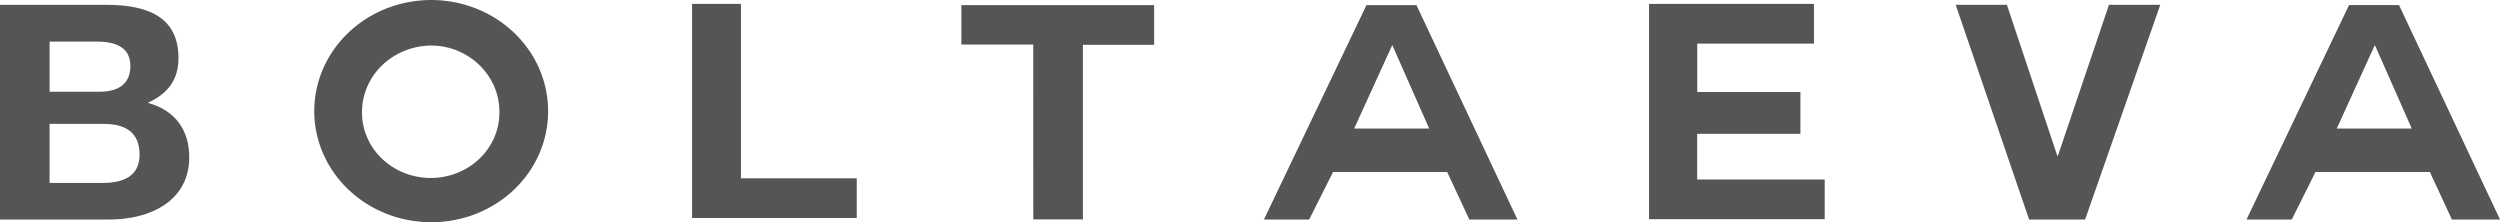 <svg width="180" height="16" viewBox="0 0 180 16" fill="none" xmlns="http://www.w3.org/2000/svg">
<path d="M0 0.347H7.657C10.755 0.347 12.851 1.299 12.851 4.179C12.851 5.737 12.099 6.733 10.642 7.405C12.648 7.946 13.626 9.401 13.626 11.322C13.626 14.463 10.825 15.804 7.884 15.804H0V0.347ZM3.57 6.603H7.2C8.477 6.603 9.388 6.062 9.388 4.763C9.388 3.313 8.203 2.993 6.931 2.993H3.57V6.603ZM3.57 13.17H7.405C8.796 13.17 10.05 12.737 10.05 11.135C10.05 9.533 9.031 8.92 7.475 8.92H3.57V13.17Z" fill="#555555"/>
<path d="M31.033 16C29.367 15.998 27.74 15.526 26.357 14.645C24.973 13.763 23.896 12.512 23.261 11.049C22.627 9.586 22.463 7.977 22.791 6.425C23.118 4.874 23.923 3.449 25.103 2.333C26.283 1.216 27.785 0.456 29.419 0.151C31.053 -0.155 32.746 0.007 34.284 0.615C35.821 1.224 37.134 2.252 38.056 3.57C38.979 4.887 39.469 6.435 39.465 8.018C39.465 9.069 39.247 10.109 38.823 11.079C38.399 12.05 37.777 12.931 36.994 13.673C36.21 14.414 35.28 15.002 34.258 15.401C33.235 15.8 32.139 16.004 31.033 16ZM26.066 8.018C26.052 8.643 26.17 9.265 26.413 9.846C26.655 10.427 27.017 10.957 27.478 11.403C27.938 11.85 28.488 12.205 29.095 12.447C29.701 12.689 30.353 12.814 31.011 12.814C31.669 12.814 32.321 12.689 32.927 12.447C33.534 12.205 34.084 11.85 34.544 11.403C35.005 10.957 35.367 10.427 35.609 9.846C35.852 9.265 35.969 8.643 35.956 8.018C35.956 5.442 33.744 3.277 31.033 3.277C29.718 3.292 28.462 3.796 27.533 4.68C26.605 5.565 26.078 6.761 26.066 8.01V8.018Z" fill="#555555"/>
<path d="M49.83 15.697V0.281H53.346V12.839H61.686V15.697H49.83Z" fill="#555555"/>
<path d="M74.392 3.205H69.219V0.369H83.098V3.227H77.969V15.798H74.398L74.392 3.205Z" fill="#555555"/>
<path d="M91.003 15.804L98.385 0.369H101.985L109.254 15.804H105.791L104.196 12.384H95.98L94.26 15.804H91.003ZM100.231 3.269L97.501 9.255H102.901L100.254 3.269H100.231Z" fill="#555555"/>
<path d="M122.195 9.634V12.925H131.378V15.782H118.732V0.281H130.603V3.139H122.202V6.625H129.63V9.634H122.195Z" fill="#555555"/>
<path d="M150.128 15.804H146.096L140.81 0.347H144.496L148.125 11.215H148.169L151.846 0.347H155.539L150.128 15.804Z" fill="#555555"/>
<path d="M161.749 15.804L169.131 0.367H172.731L180 15.804H176.537L174.949 12.384H166.716L165.006 15.804H161.749ZM170.977 3.269L168.247 9.255H173.647L171.001 3.269H170.977Z" fill="#555555"/>
</svg>
